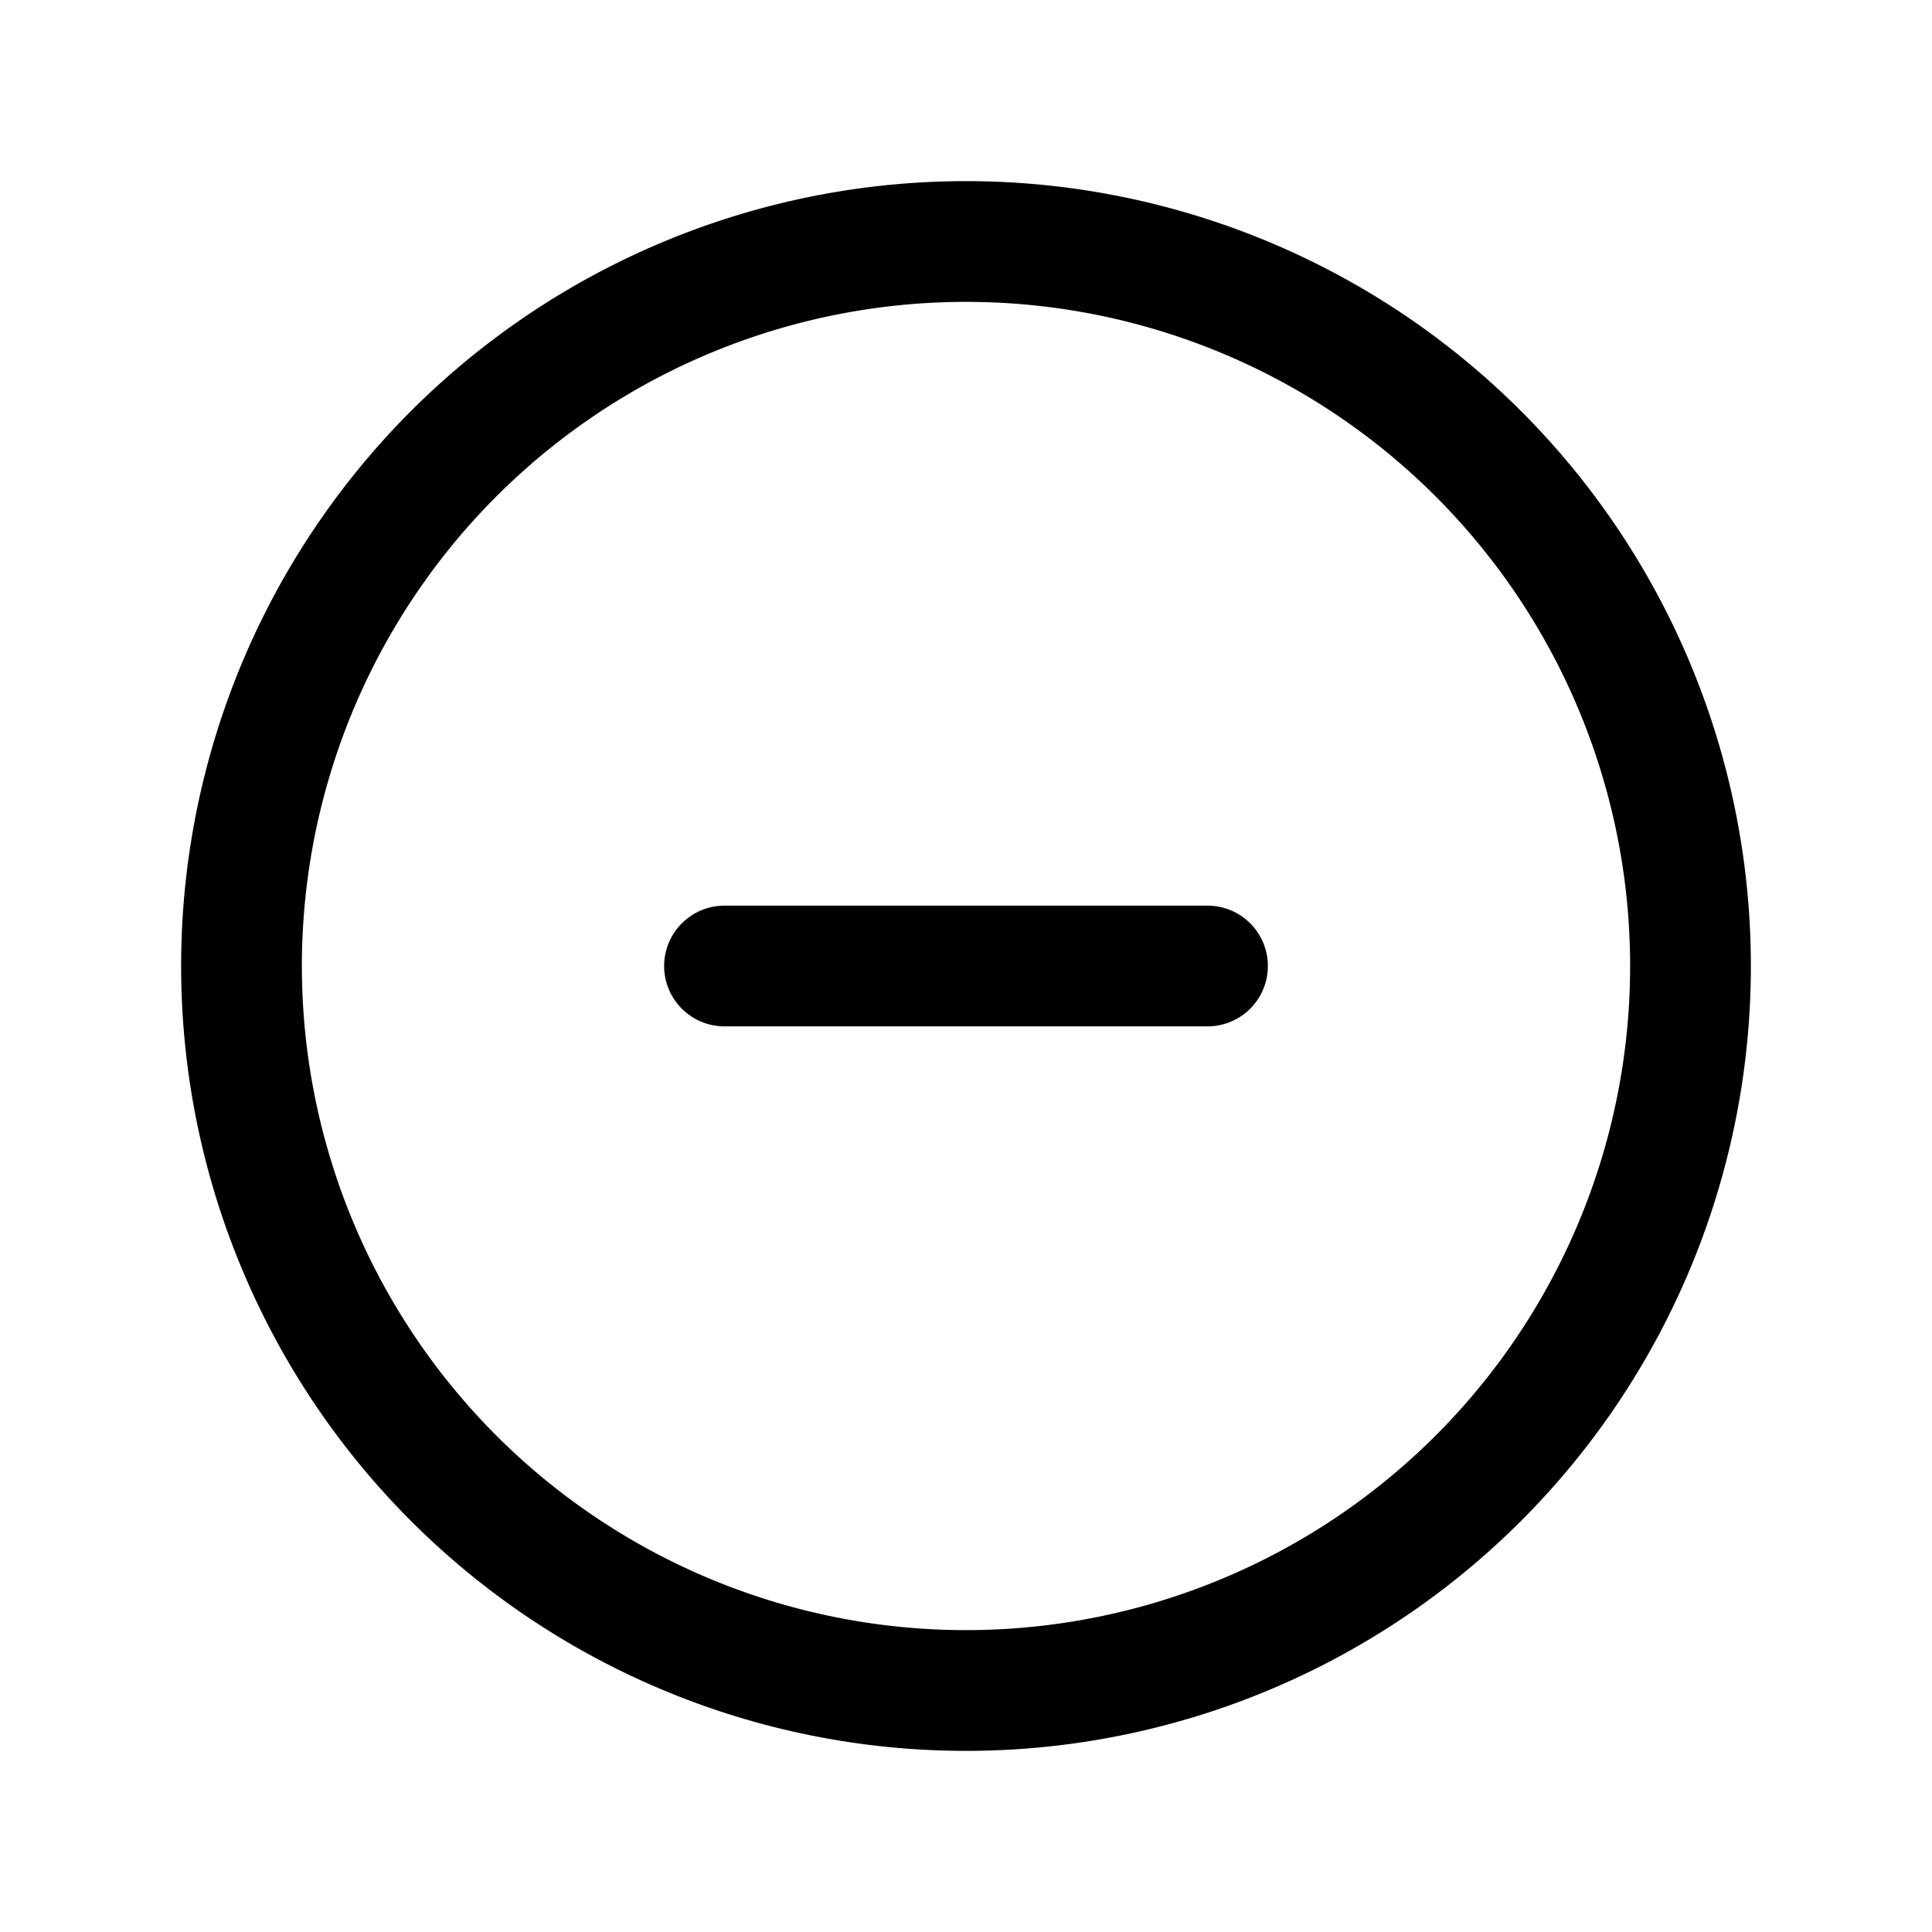 <svg
        xmlns="http://www.w3.org/2000/svg"
        width="20"
        height="20"
        viewBox="0 0 24 24"
        fill="none"
        stroke="currentColor"
        stroke-width="1.5"
        stroke-linecap="round"
        stroke-linejoin="round"
        class="icon icon-tabler icons-tabler-outline icon-tabler-circle-minus"
>
    <path stroke="none" d="M0 0h24v24H0z" fill="none"/>
    <path d="M12 12m-9 0a9 9 0 1 0 18 0a9 9 0 1 0 -18 0" />
    <path d="M9 12l6 0" />
</svg>